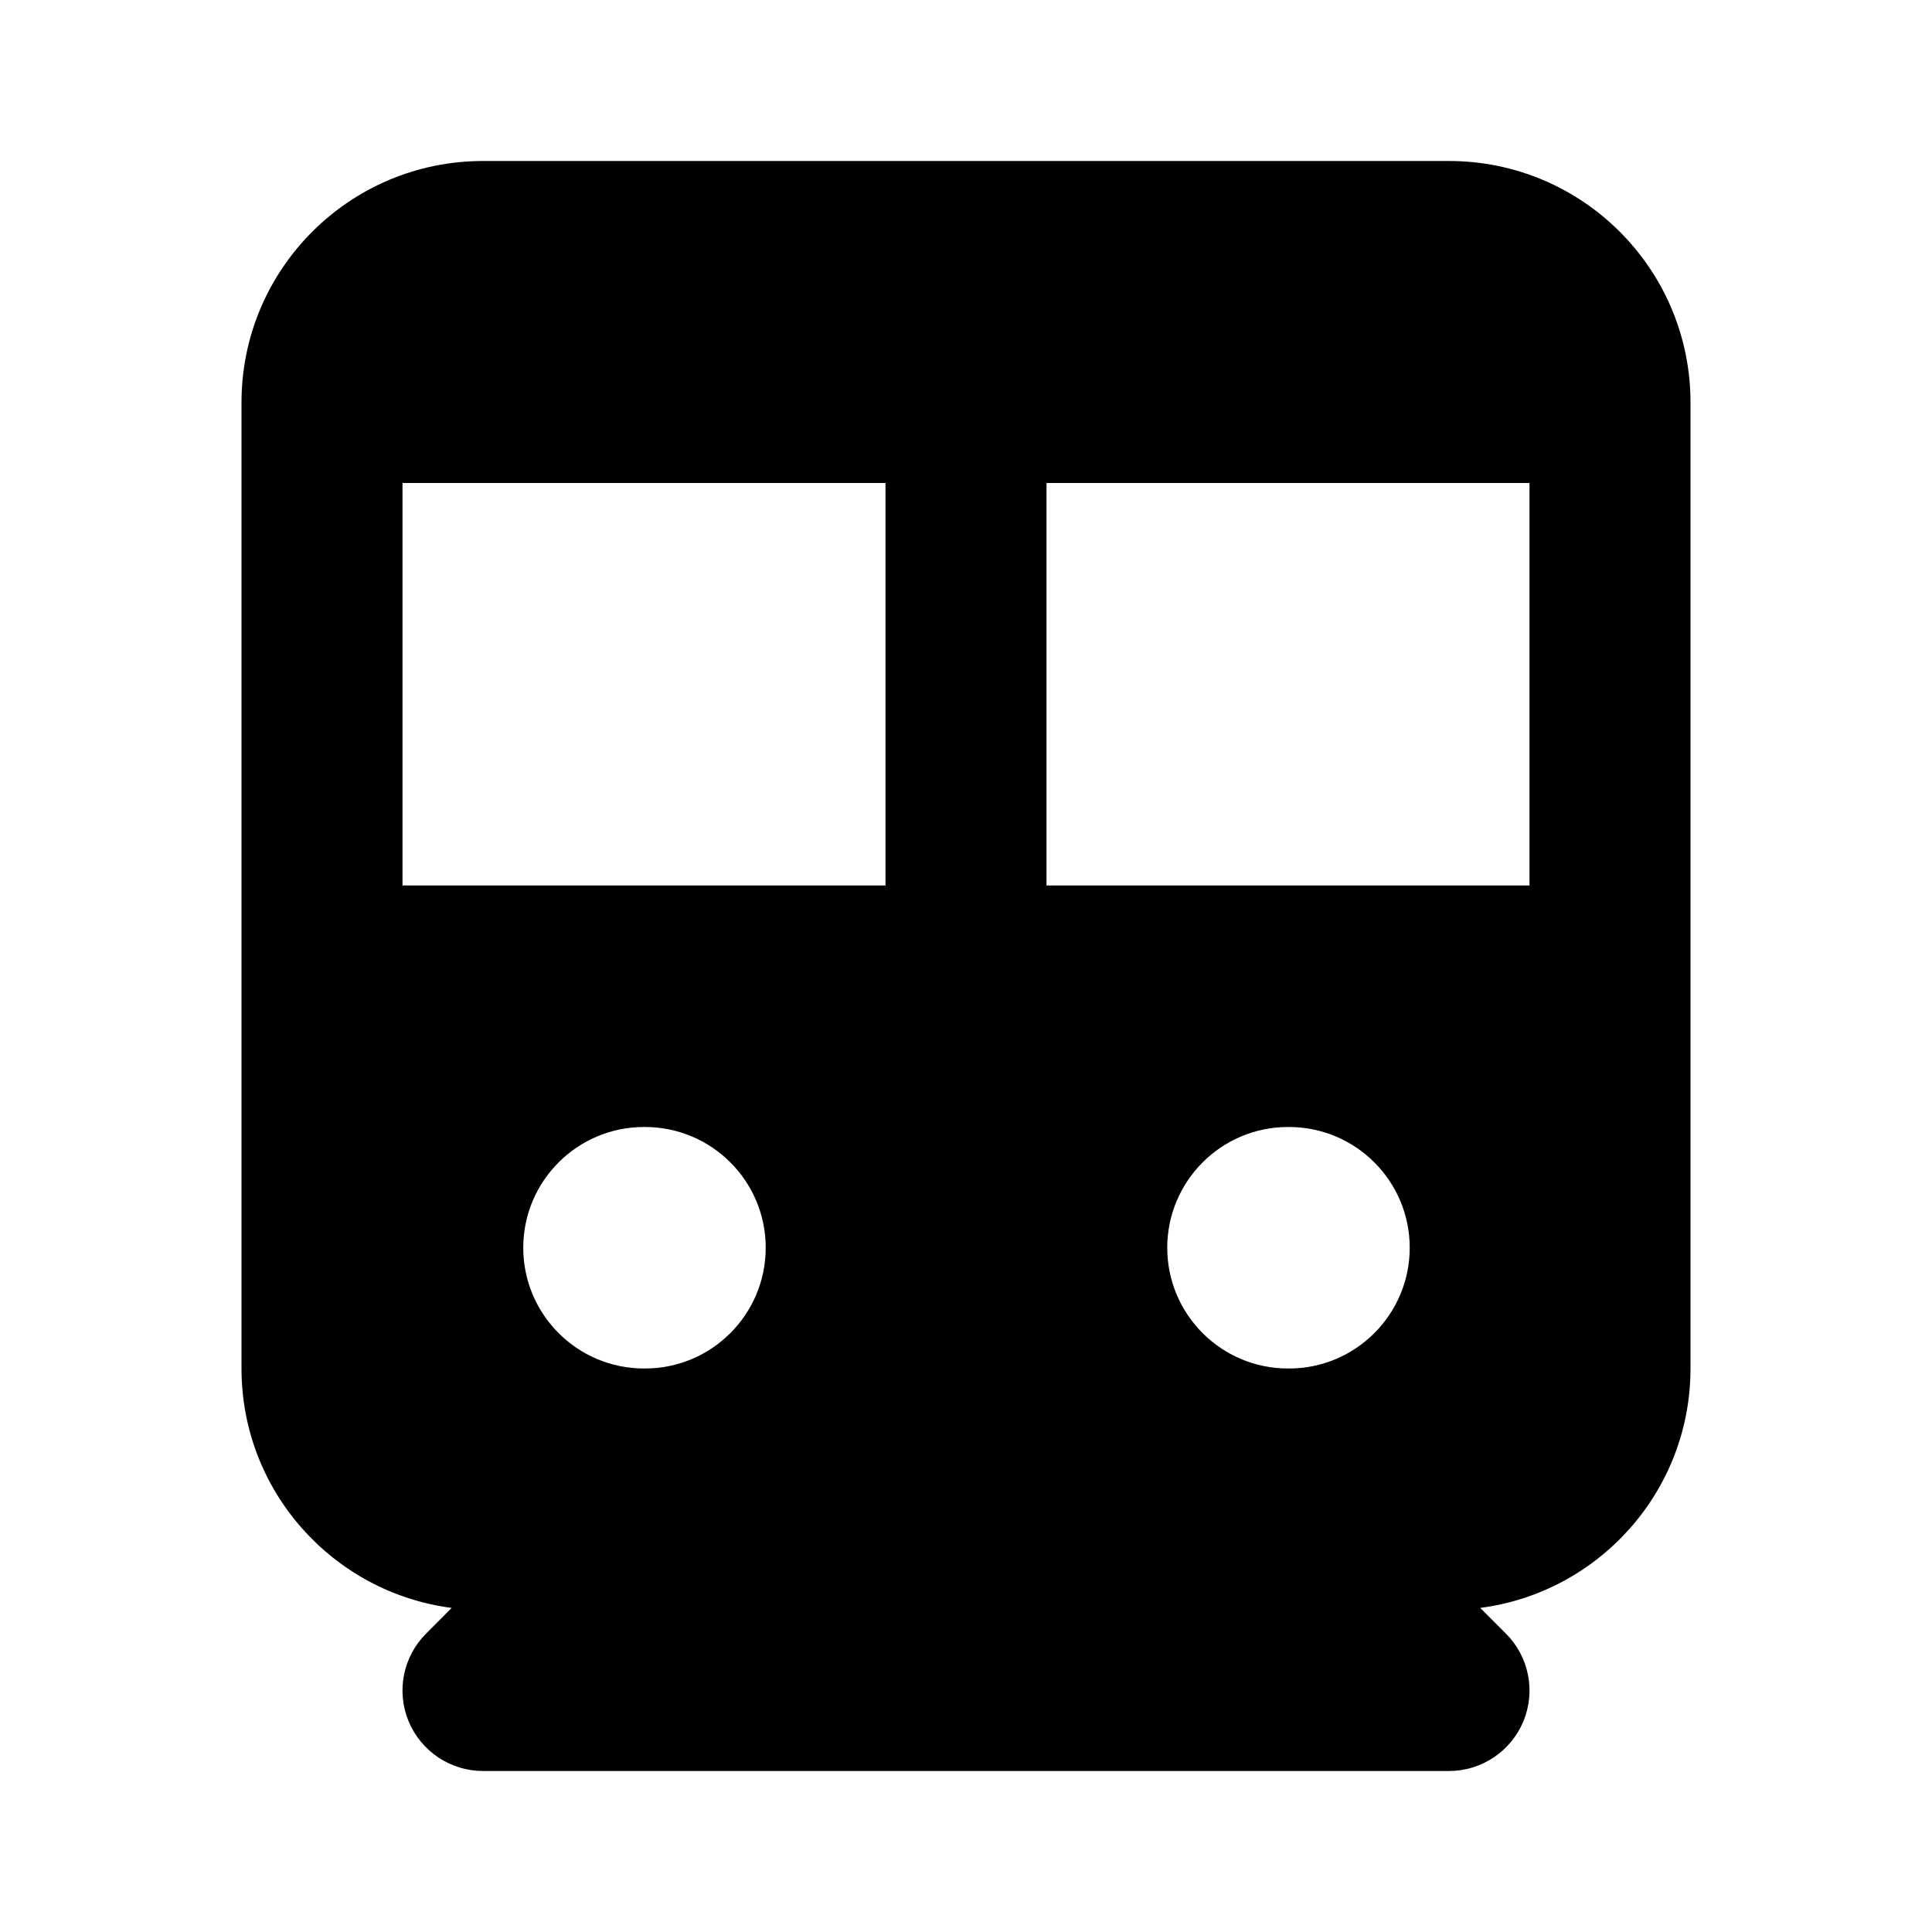 <!-- ! This file is automatically generated, please don't edit it directly. -->

<svg
	width="24"
	height="24"
	viewBox="0 0 24 24"
	fill="none"
	xmlns="http://www.w3.org/2000/svg"
>
	<g class="oi-subway-fill">
		<path
			class="oi-fill"
			d="M18 2C19.657 2 21 3.343 21 5V17C21 18.525 19.861 19.783 18.388 19.974L18.707 20.293C18.993 20.579 19.079 21.009 18.924 21.383C18.769 21.756 18.404 22 18 22H6C5.596 22 5.231 21.756 5.076 21.383C4.921 21.009 5.007 20.579 5.293 20.293L5.611 19.974C4.138 19.783 3 18.525 3 17V5C3 3.343 4.343 2 6 2H18ZM8 14C7.172 14 6.5 14.672 6.5 15.5C6.5 16.328 7.172 17 8 17H8.012C8.84 17 9.512 16.328 9.512 15.5C9.512 14.672 8.84 14 8.012 14H8ZM16 14C15.172 14 14.5 14.672 14.5 15.5C14.5 16.328 15.172 17 16 17H16.012C16.84 17 17.512 16.328 17.512 15.5C17.512 14.672 16.84 14 16.012 14H16ZM5 11H11V6H5V11ZM13 11H19V6H13V11Z"
			fill="black"
		/>
	</g>
</svg>